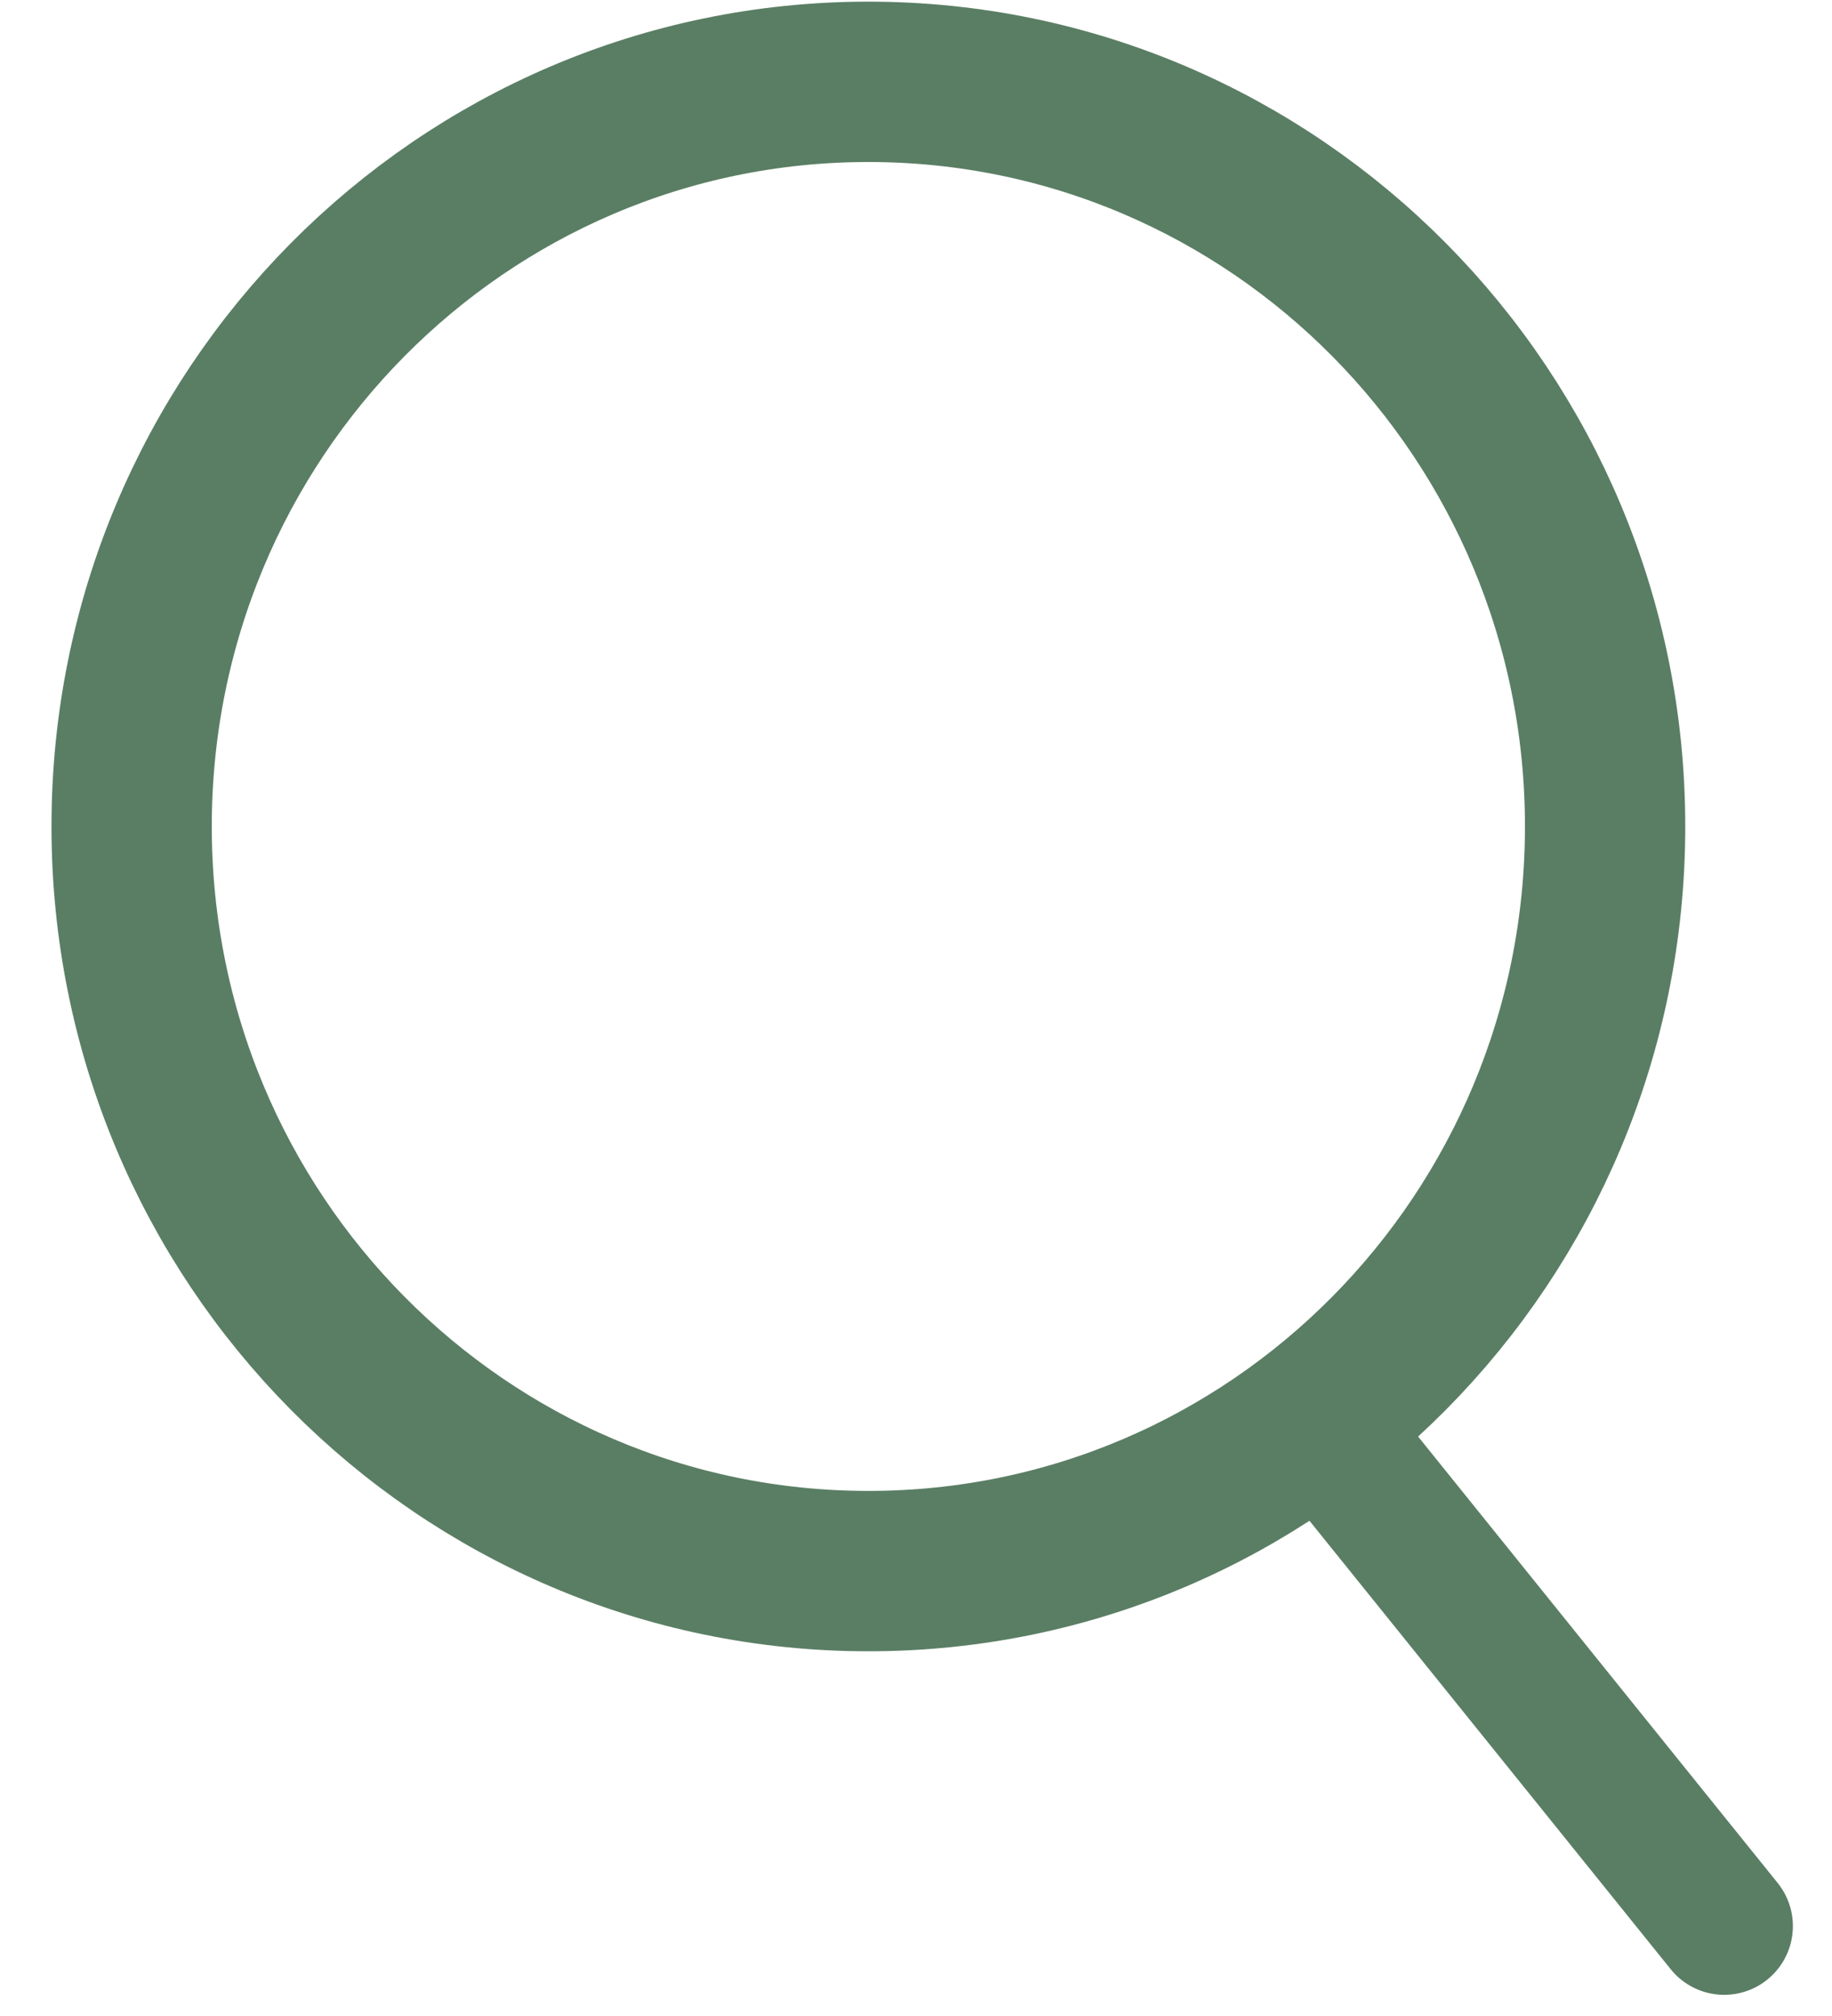 <svg width="20" height="22" viewBox="0 0 20 22" fill="none" xmlns="http://www.w3.org/2000/svg">
<path d="M17.648 9.019C17.648 13.582 13.985 17.27 9.48 17.27C4.976 17.27 1.312 13.582 1.312 9.019C1.312 4.456 4.976 0.768 9.48 0.768C13.985 0.768 17.648 4.456 17.648 9.019Z" stroke="#5A7E64" stroke-width="1.5"/>
<path d="M9.48 17.02C13.853 17.02 17.398 13.438 17.398 9.019C17.398 4.6 13.853 1.018 9.48 1.018C5.107 1.018 1.562 4.6 1.562 9.019C1.562 13.438 5.107 17.02 9.48 17.02Z" stroke="#5A7E64" stroke-width="1.5"/>
<path d="M14.512 15.669L18.823 21.019" stroke="#5A7E64" stroke-width="1.5" stroke-linecap="round"/>
</svg>
